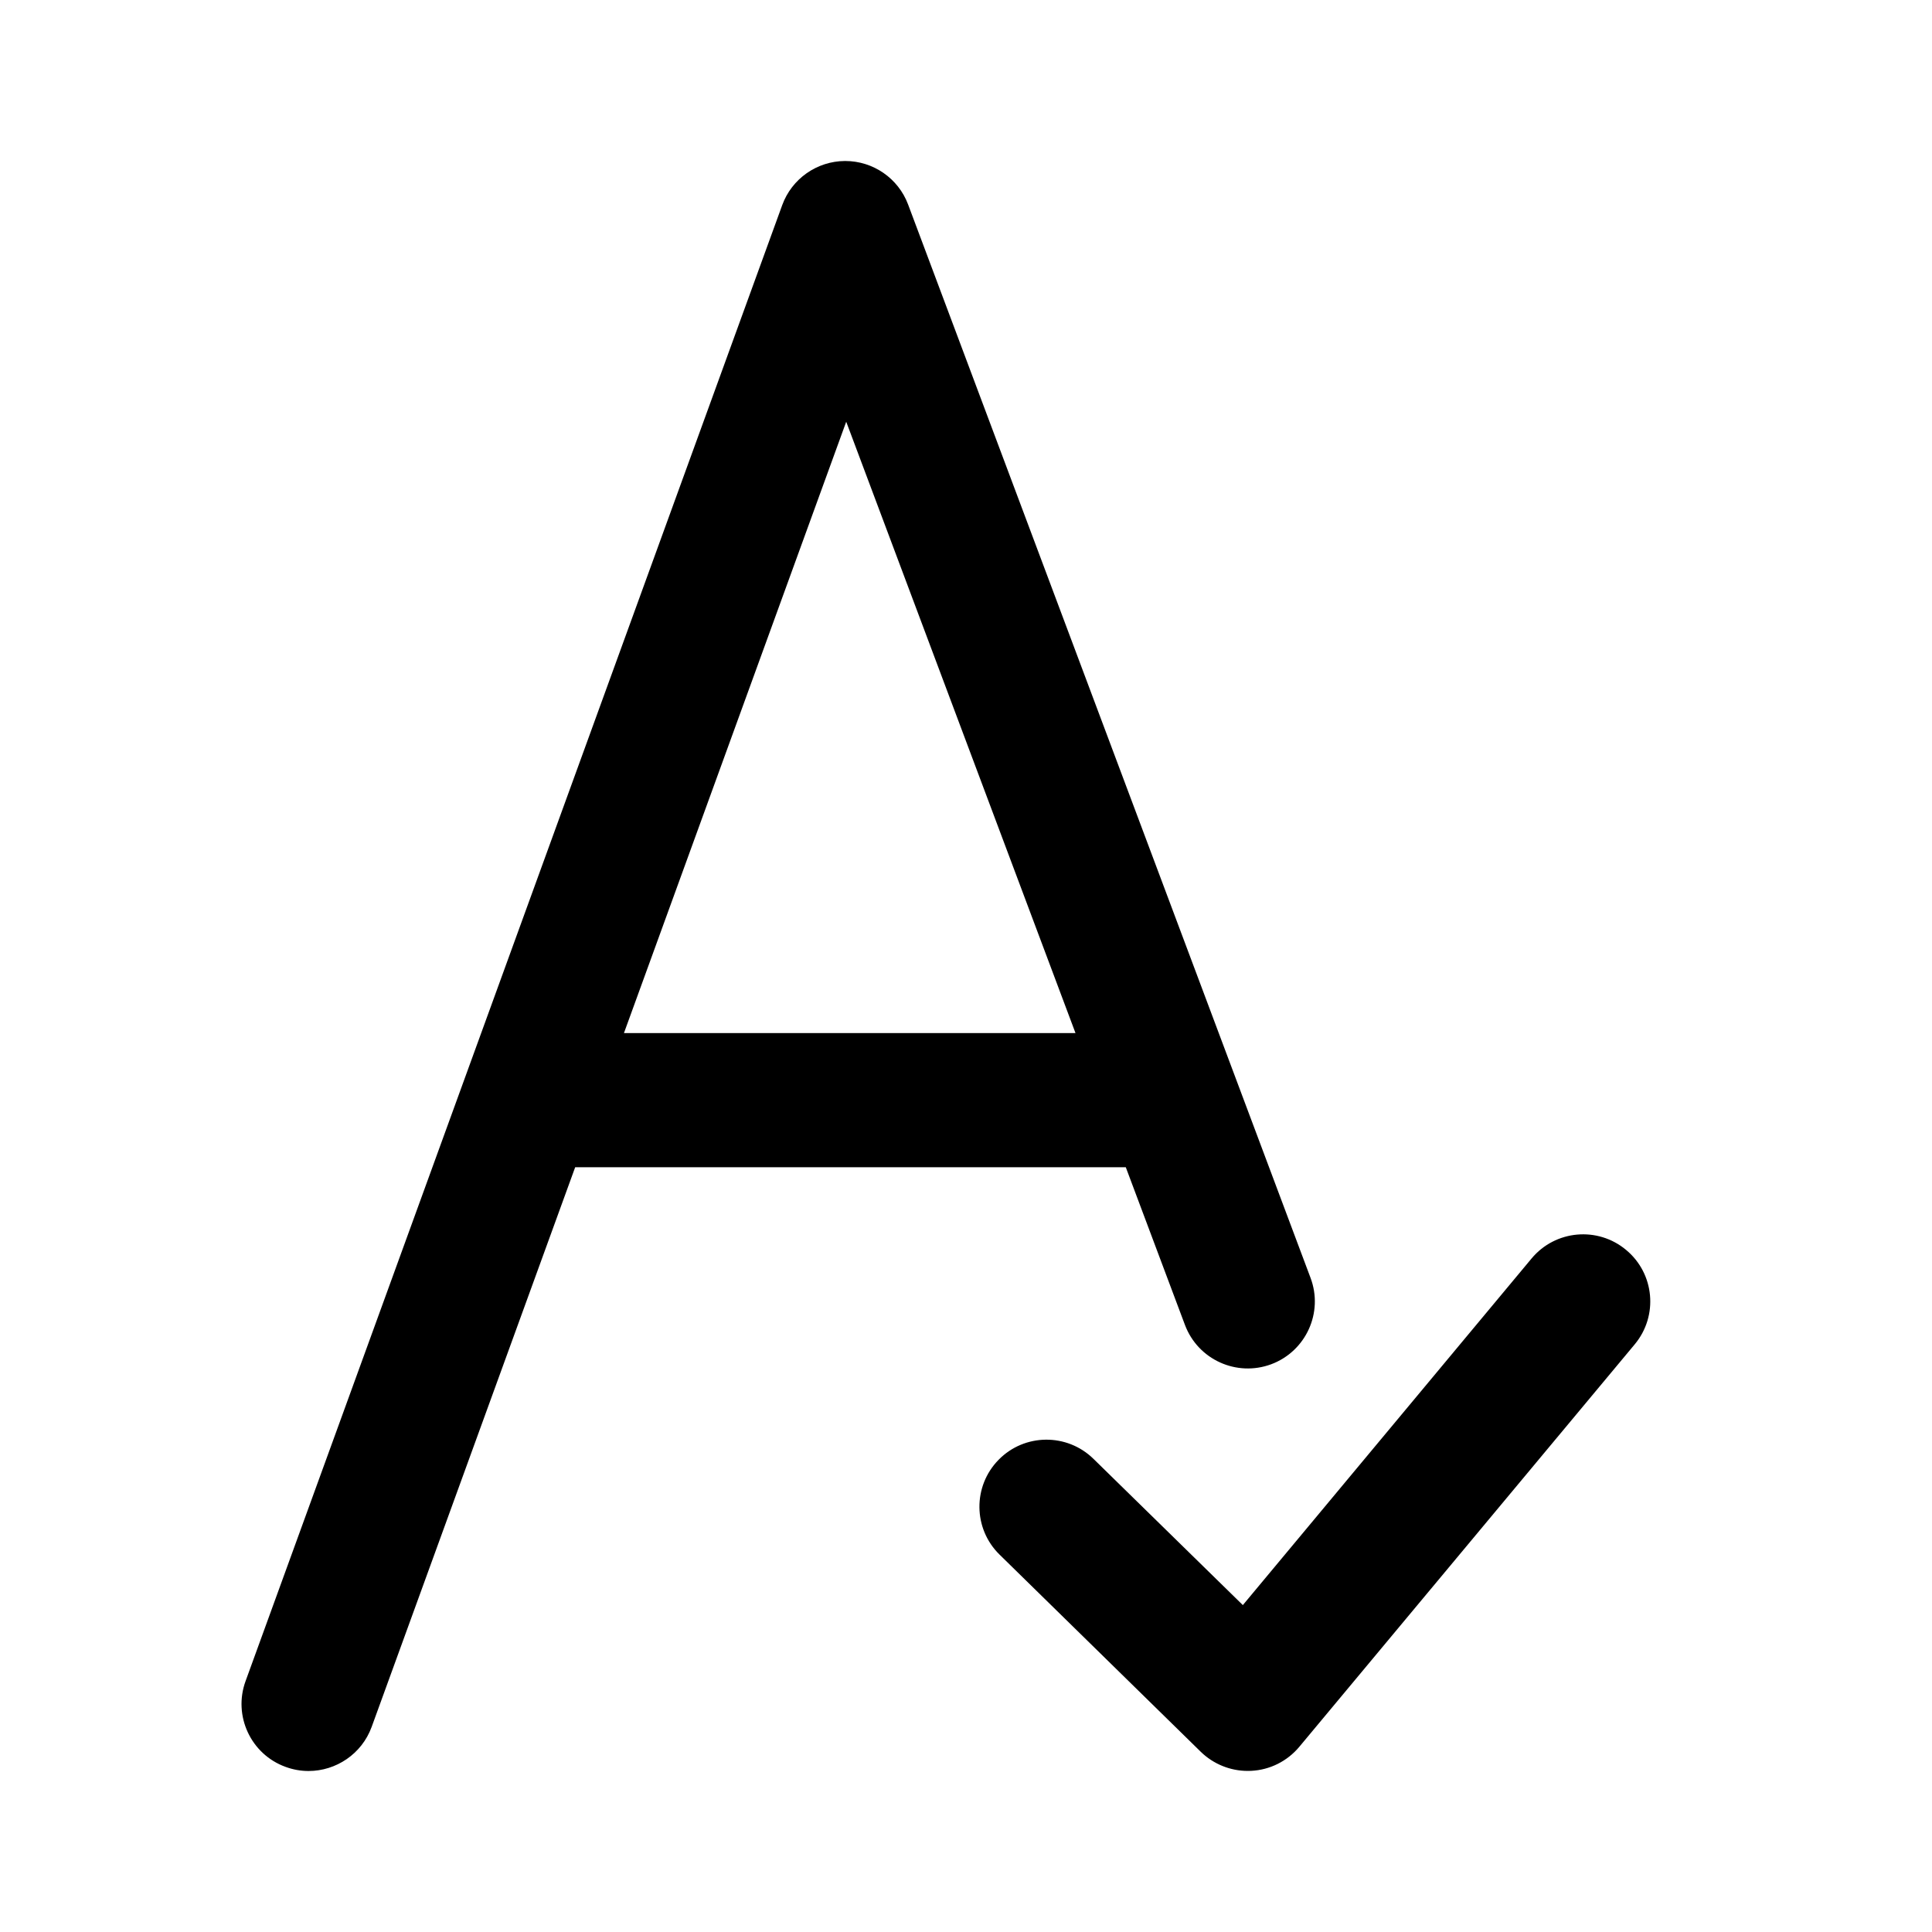 <svg viewBox="0 0 24 24" fill="none" xmlns="http://www.w3.org/2000/svg">
<path fill-rule="evenodd" clip-rule="evenodd" d="M20.307 16.7L16.14 21.7C15.991 21.878 15.775 21.987 15.542 21.998C15.528 21.999 15.514 21.999 15.5 21.999C15.283 21.999 15.073 21.914 14.917 21.762L12.417 19.312C12.088 18.99 12.083 18.462 12.405 18.134C12.727 17.805 13.255 17.801 13.583 18.122L15.439 19.939L19.026 15.633C19.321 15.279 19.847 15.232 20.2 15.527C20.554 15.821 20.602 16.346 20.307 16.7ZM15.792 16.947C15.362 17.107 14.882 16.89 14.72 16.459L13.985 14.5H7.145L4.617 21.452C4.494 21.789 4.174 22 3.833 22C3.739 22 3.643 21.984 3.548 21.949C3.116 21.793 2.893 21.314 3.051 20.882L9.717 2.548C9.836 2.221 10.147 2.002 10.496 2C10.497 2 10.499 2 10.5 2C10.847 2 11.159 2.215 11.281 2.541L16.28 15.874C16.442 16.304 16.224 16.785 15.792 16.947ZM10.512 5.239L7.751 12.833H13.36L10.512 5.239Z" fill="currentColor"/>
</svg>
